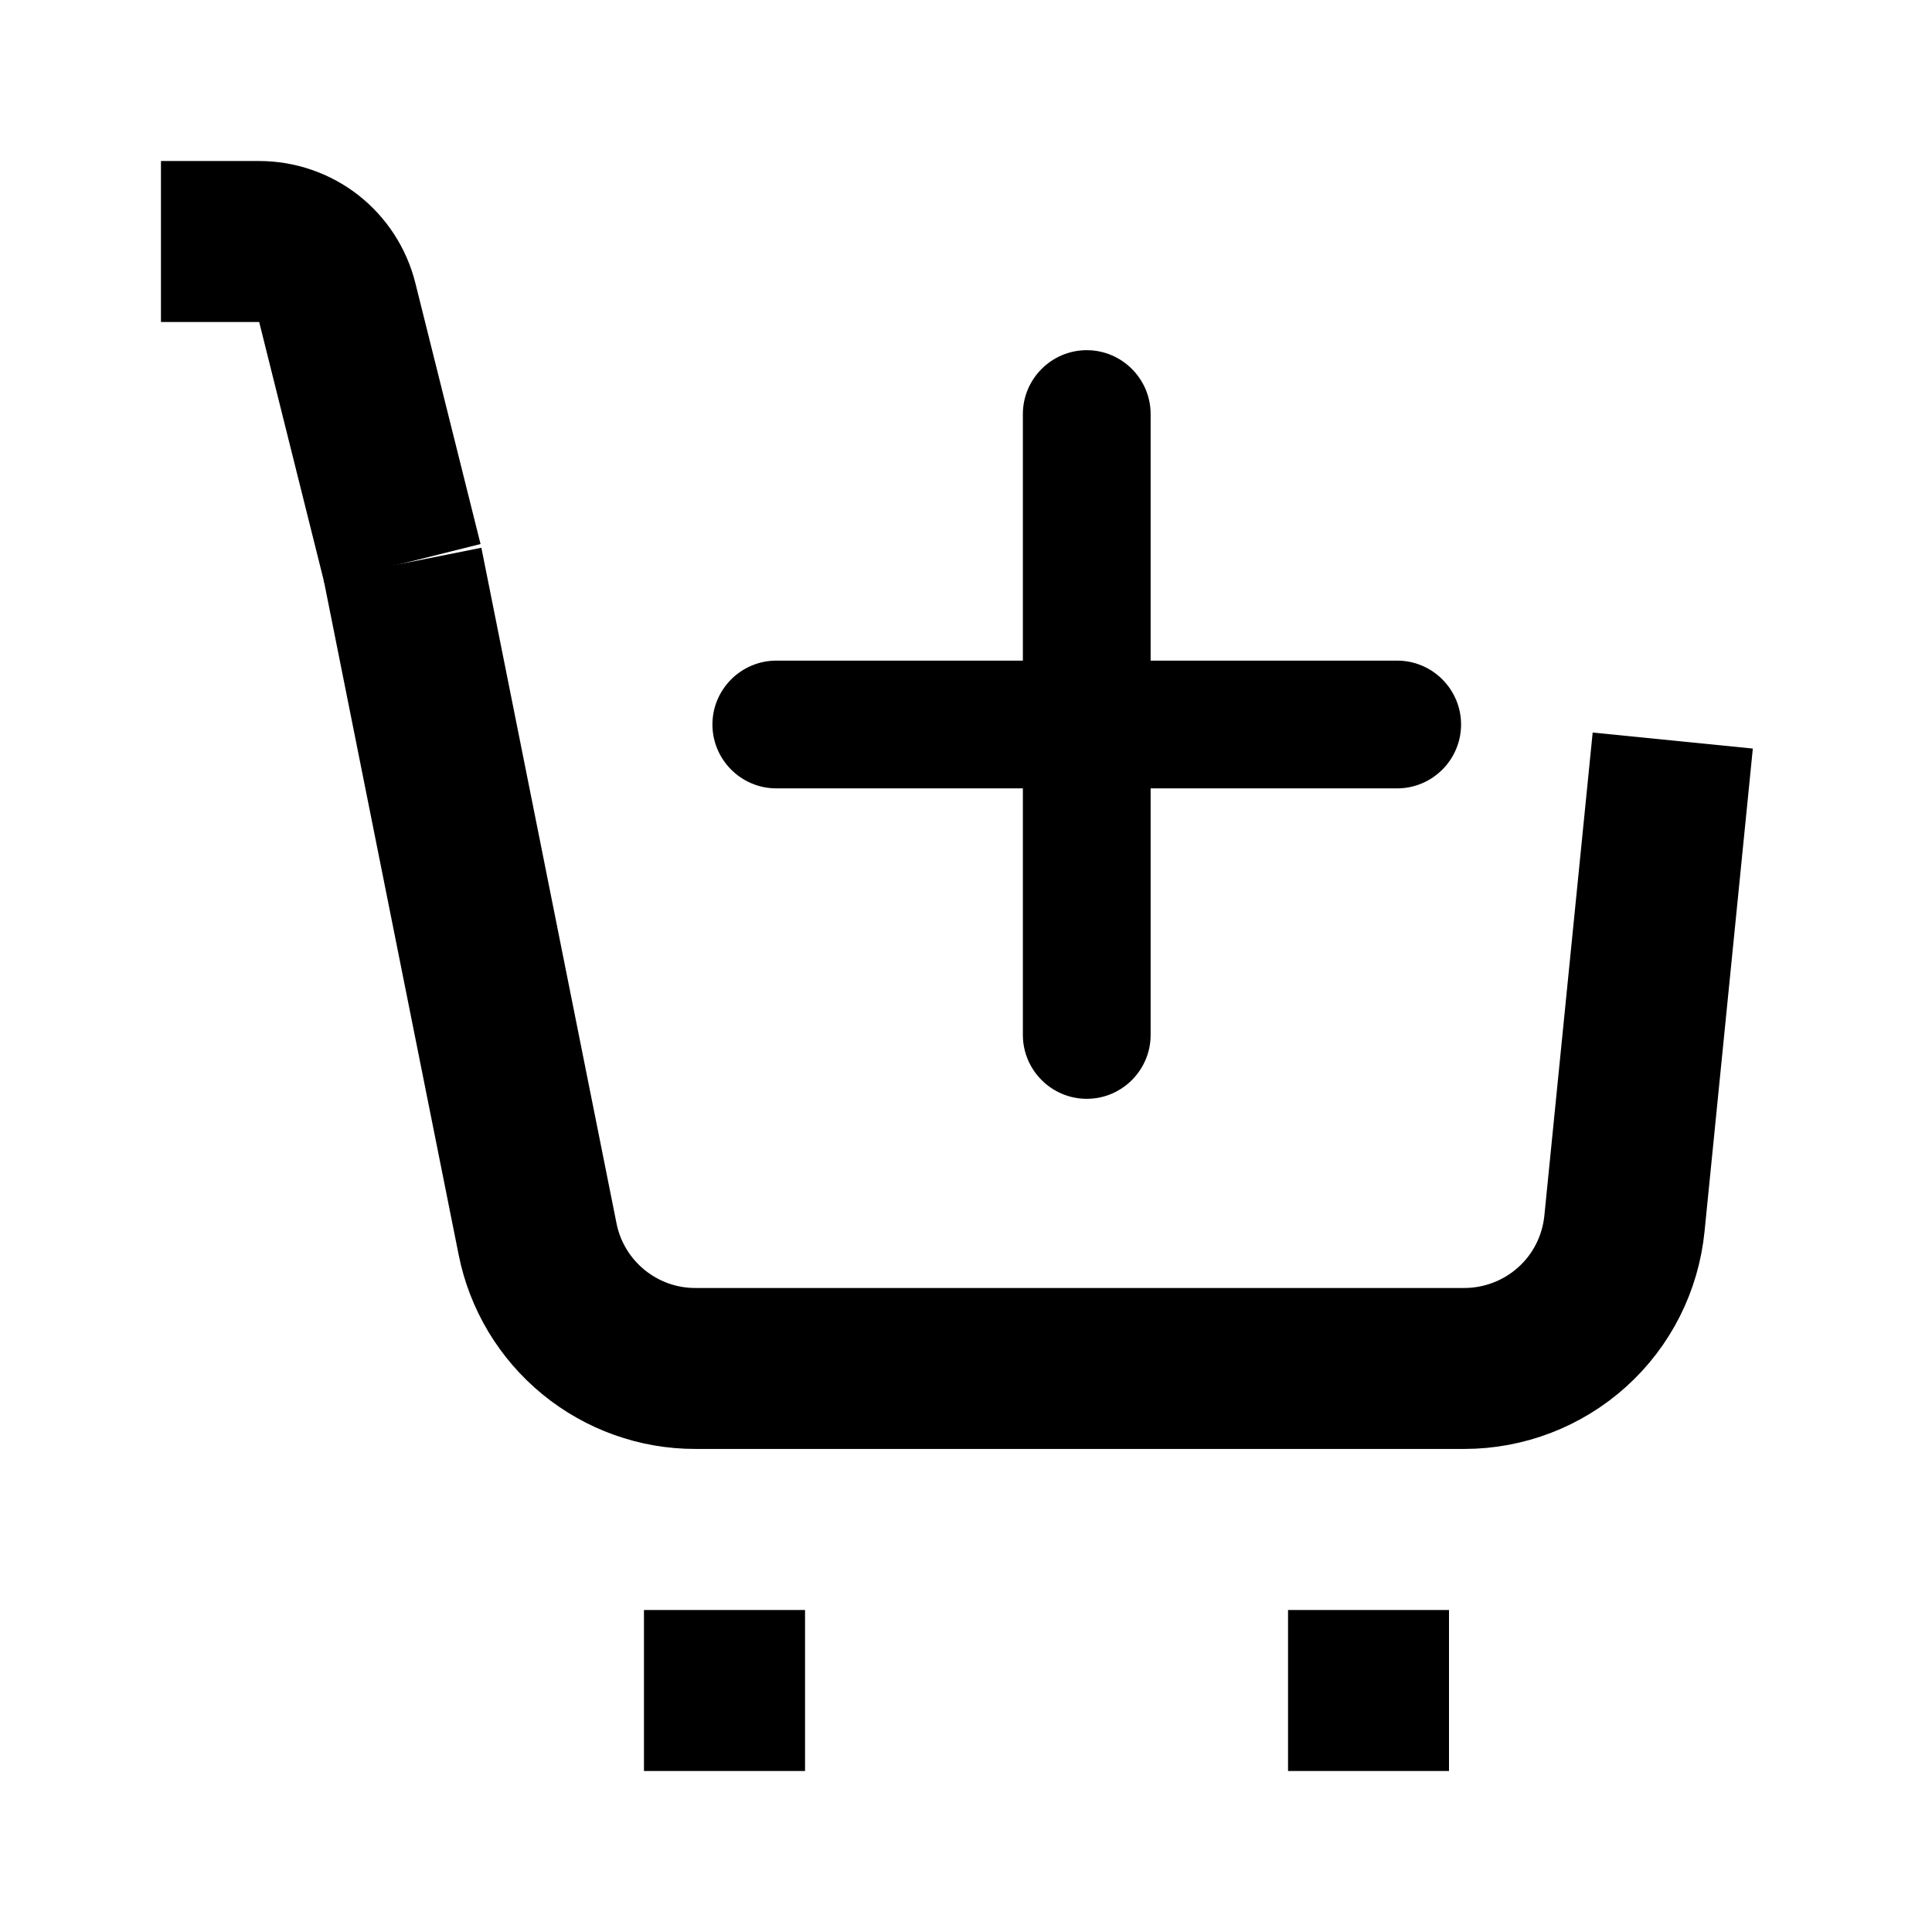 <svg width="16" height="16" viewBox="0 0 16 16" fill="none" xmlns="http://www.w3.org/2000/svg">
<path d="M3.333 4.667L4.452 10.261C4.512 10.564 4.676 10.836 4.914 11.031C5.153 11.227 5.452 11.334 5.76 11.333H12.127C12.457 11.333 12.776 11.21 13.021 10.989C13.267 10.767 13.42 10.462 13.453 10.133L13.853 6.133" stroke="black" stroke-width="1.333" strokeLinejoin="round"/>
<path d="M3.333 4.667L2.793 2.505C2.757 2.361 2.674 2.233 2.557 2.141C2.44 2.05 2.295 2 2.147 2H1.333M5.333 14H6.667M10.667 14H12" stroke="black" stroke-width="1.333" strokeLinecap="round" strokeLinejoin="round"/>
<path d="M11.571 6.429H9.429V8.571C9.429 8.807 9.236 9 9 9C8.764 9 8.571 8.807 8.571 8.571V6.429H6.429C6.193 6.429 6 6.236 6 6C6 5.764 6.193 5.571 6.429 5.571H8.571V3.429C8.571 3.193 8.764 3 9 3C9.236 3 9.429 3.193 9.429 3.429V5.571H11.571C11.807 5.571 12 5.764 12 6C12 6.236 11.807 6.429 11.571 6.429Z" fill="black" stroke="black" stroke-width="0.2"/>
</svg>
